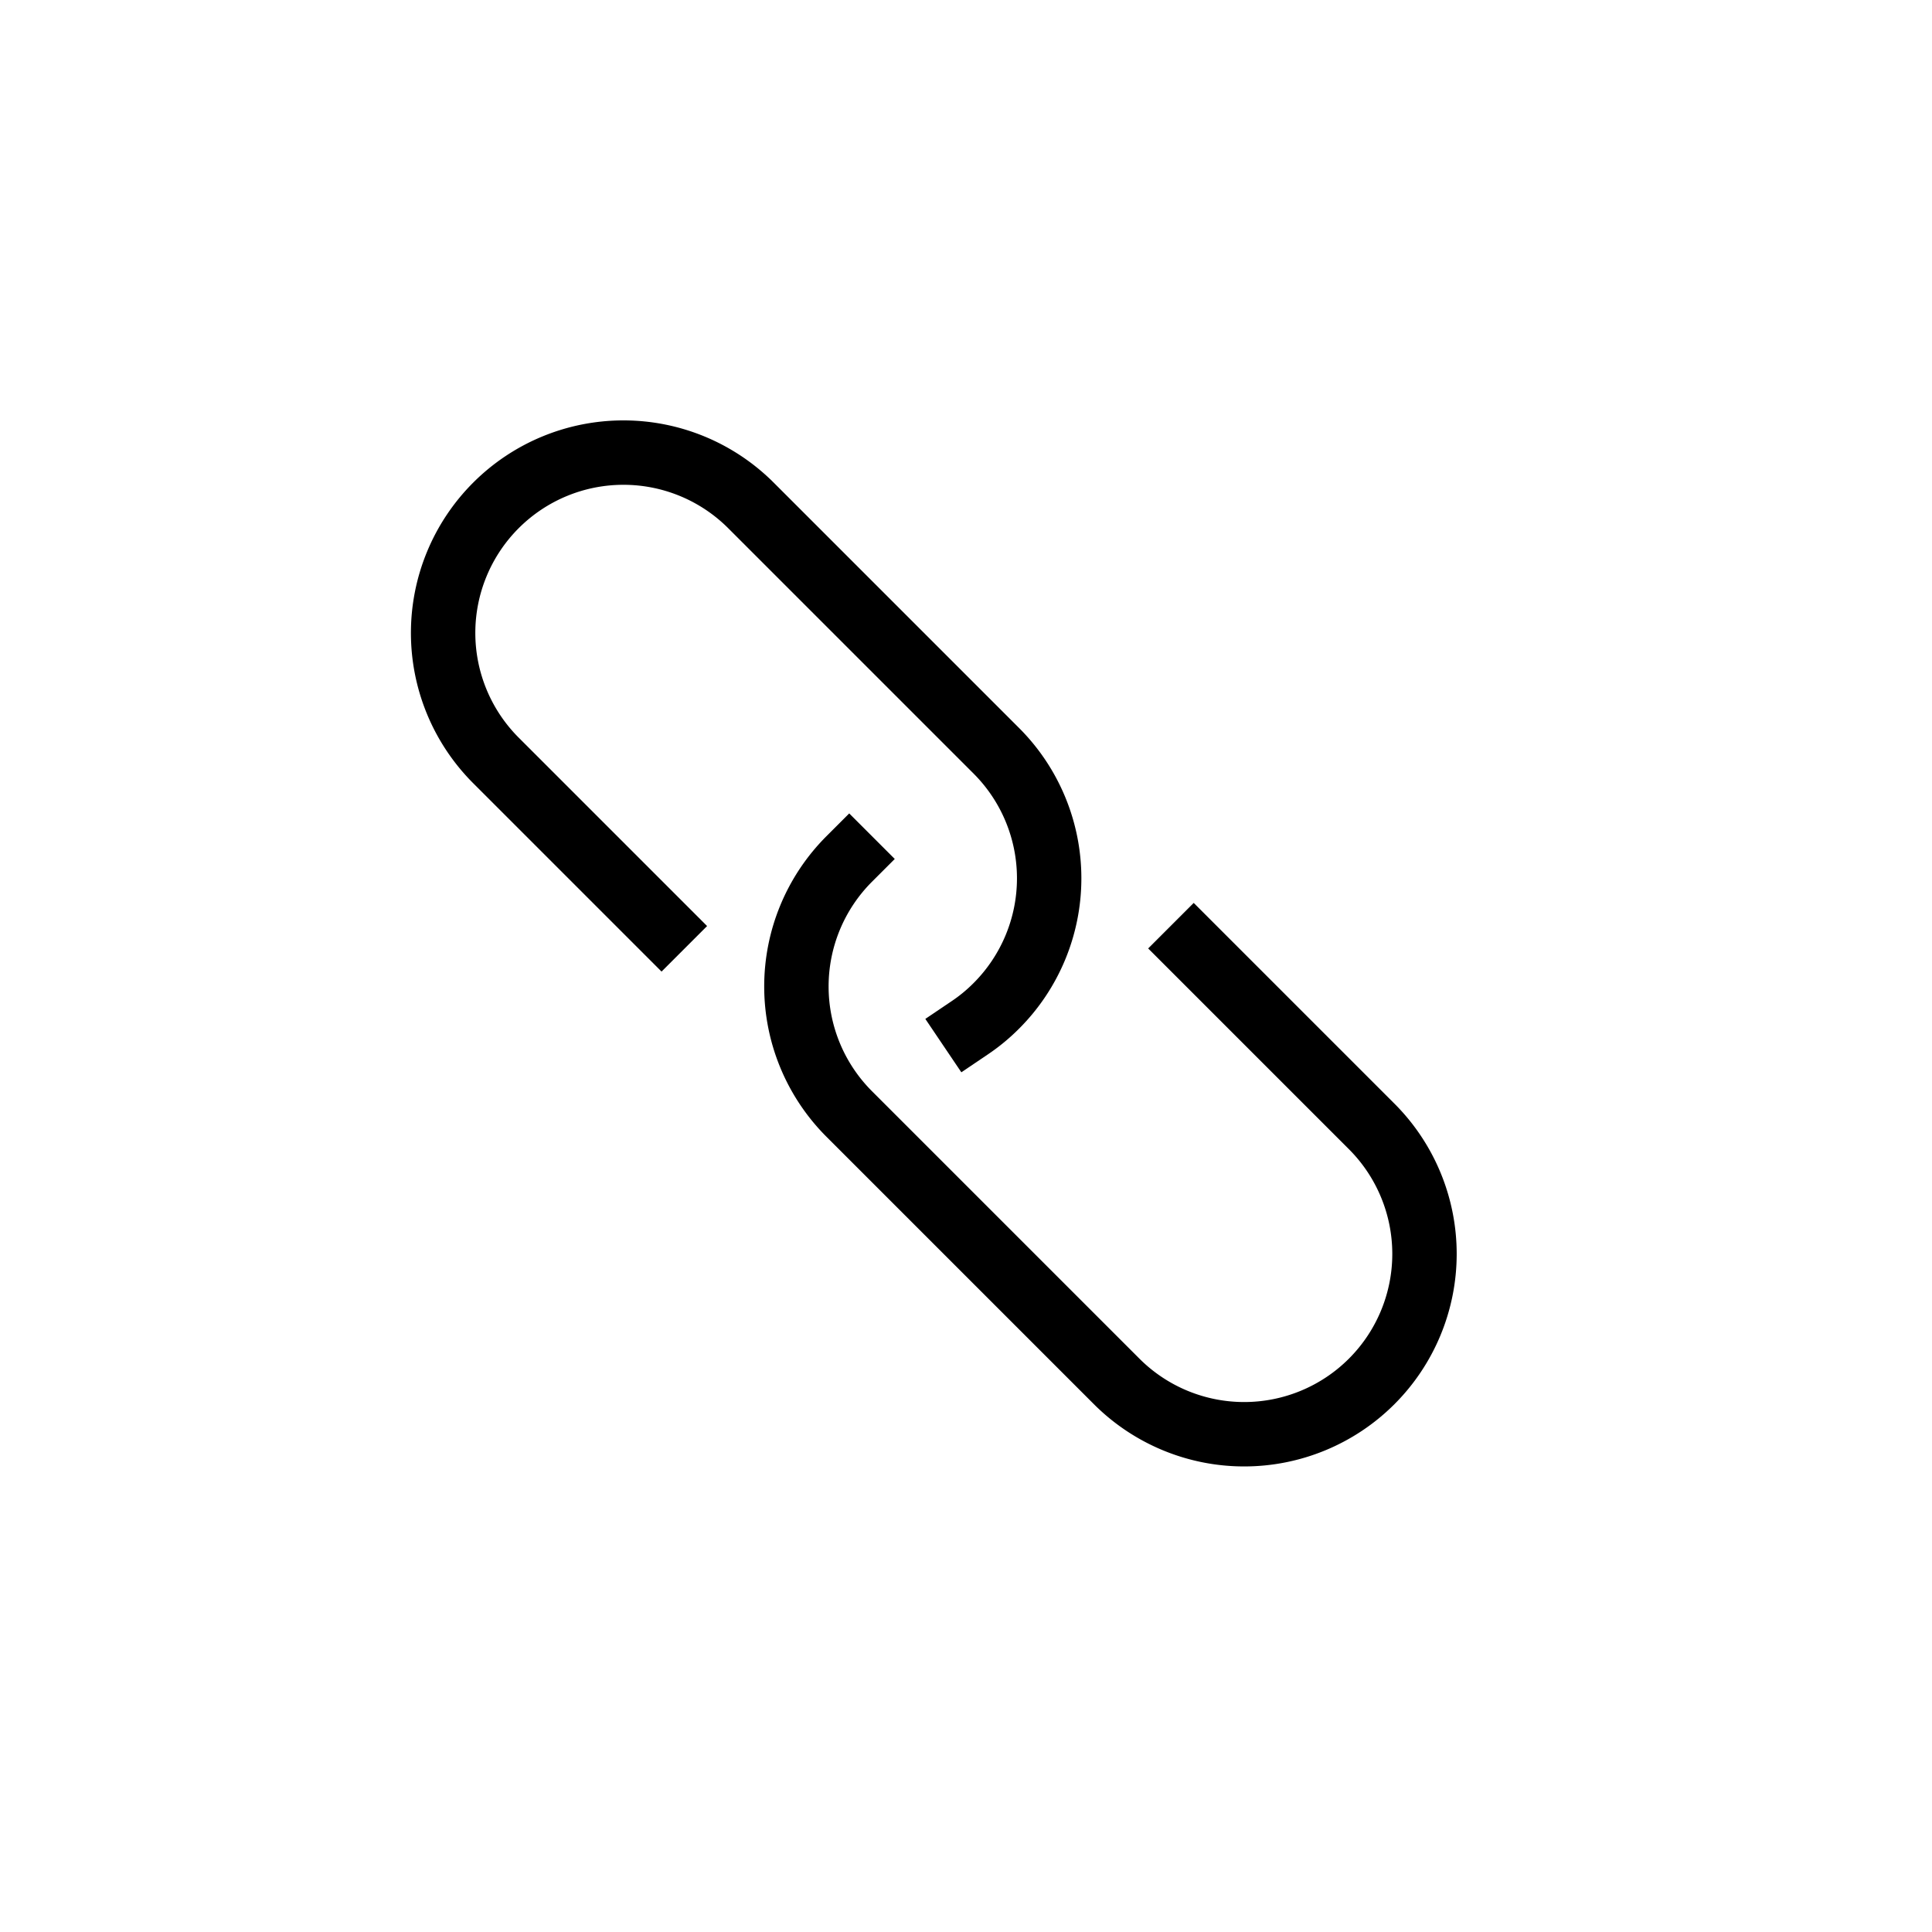 <svg xmlns="http://www.w3.org/2000/svg" width="30" height="30" viewBox="0 0 30 30"><defs><style>.a{fill:#fff;opacity:0;}.b{fill:none;stroke:#000;stroke-linecap:square;}</style></defs><g transform="translate(-301 -374)"><rect class="a" width="30" height="30" transform="translate(301 374)"/><g transform="translate(-1548.508 -206.083) rotate(-45)"><path class="b" d="M894.715,1735.412v-3.637a2.8,2.8,0,0,1,2.8-2.8h0a2.8,2.8,0,0,1,2.8,2.8v5.389a2.8,2.8,0,0,1-2.8,2.8h0a2.723,2.723,0,0,1-.528-.05" transform="translate(0 0)"/><path class="b" d="M900.312,1739.286v3.908a2.8,2.8,0,0,1-2.8,2.8h0a2.8,2.8,0,0,1-2.8-2.8v-5.873a2.8,2.8,0,0,1,2.8-2.8h0" transform="translate(0 2.215)"/><path class="b" d="M897.139,1734.063" transform="translate(0.968 2.031)"/></g></g></svg>